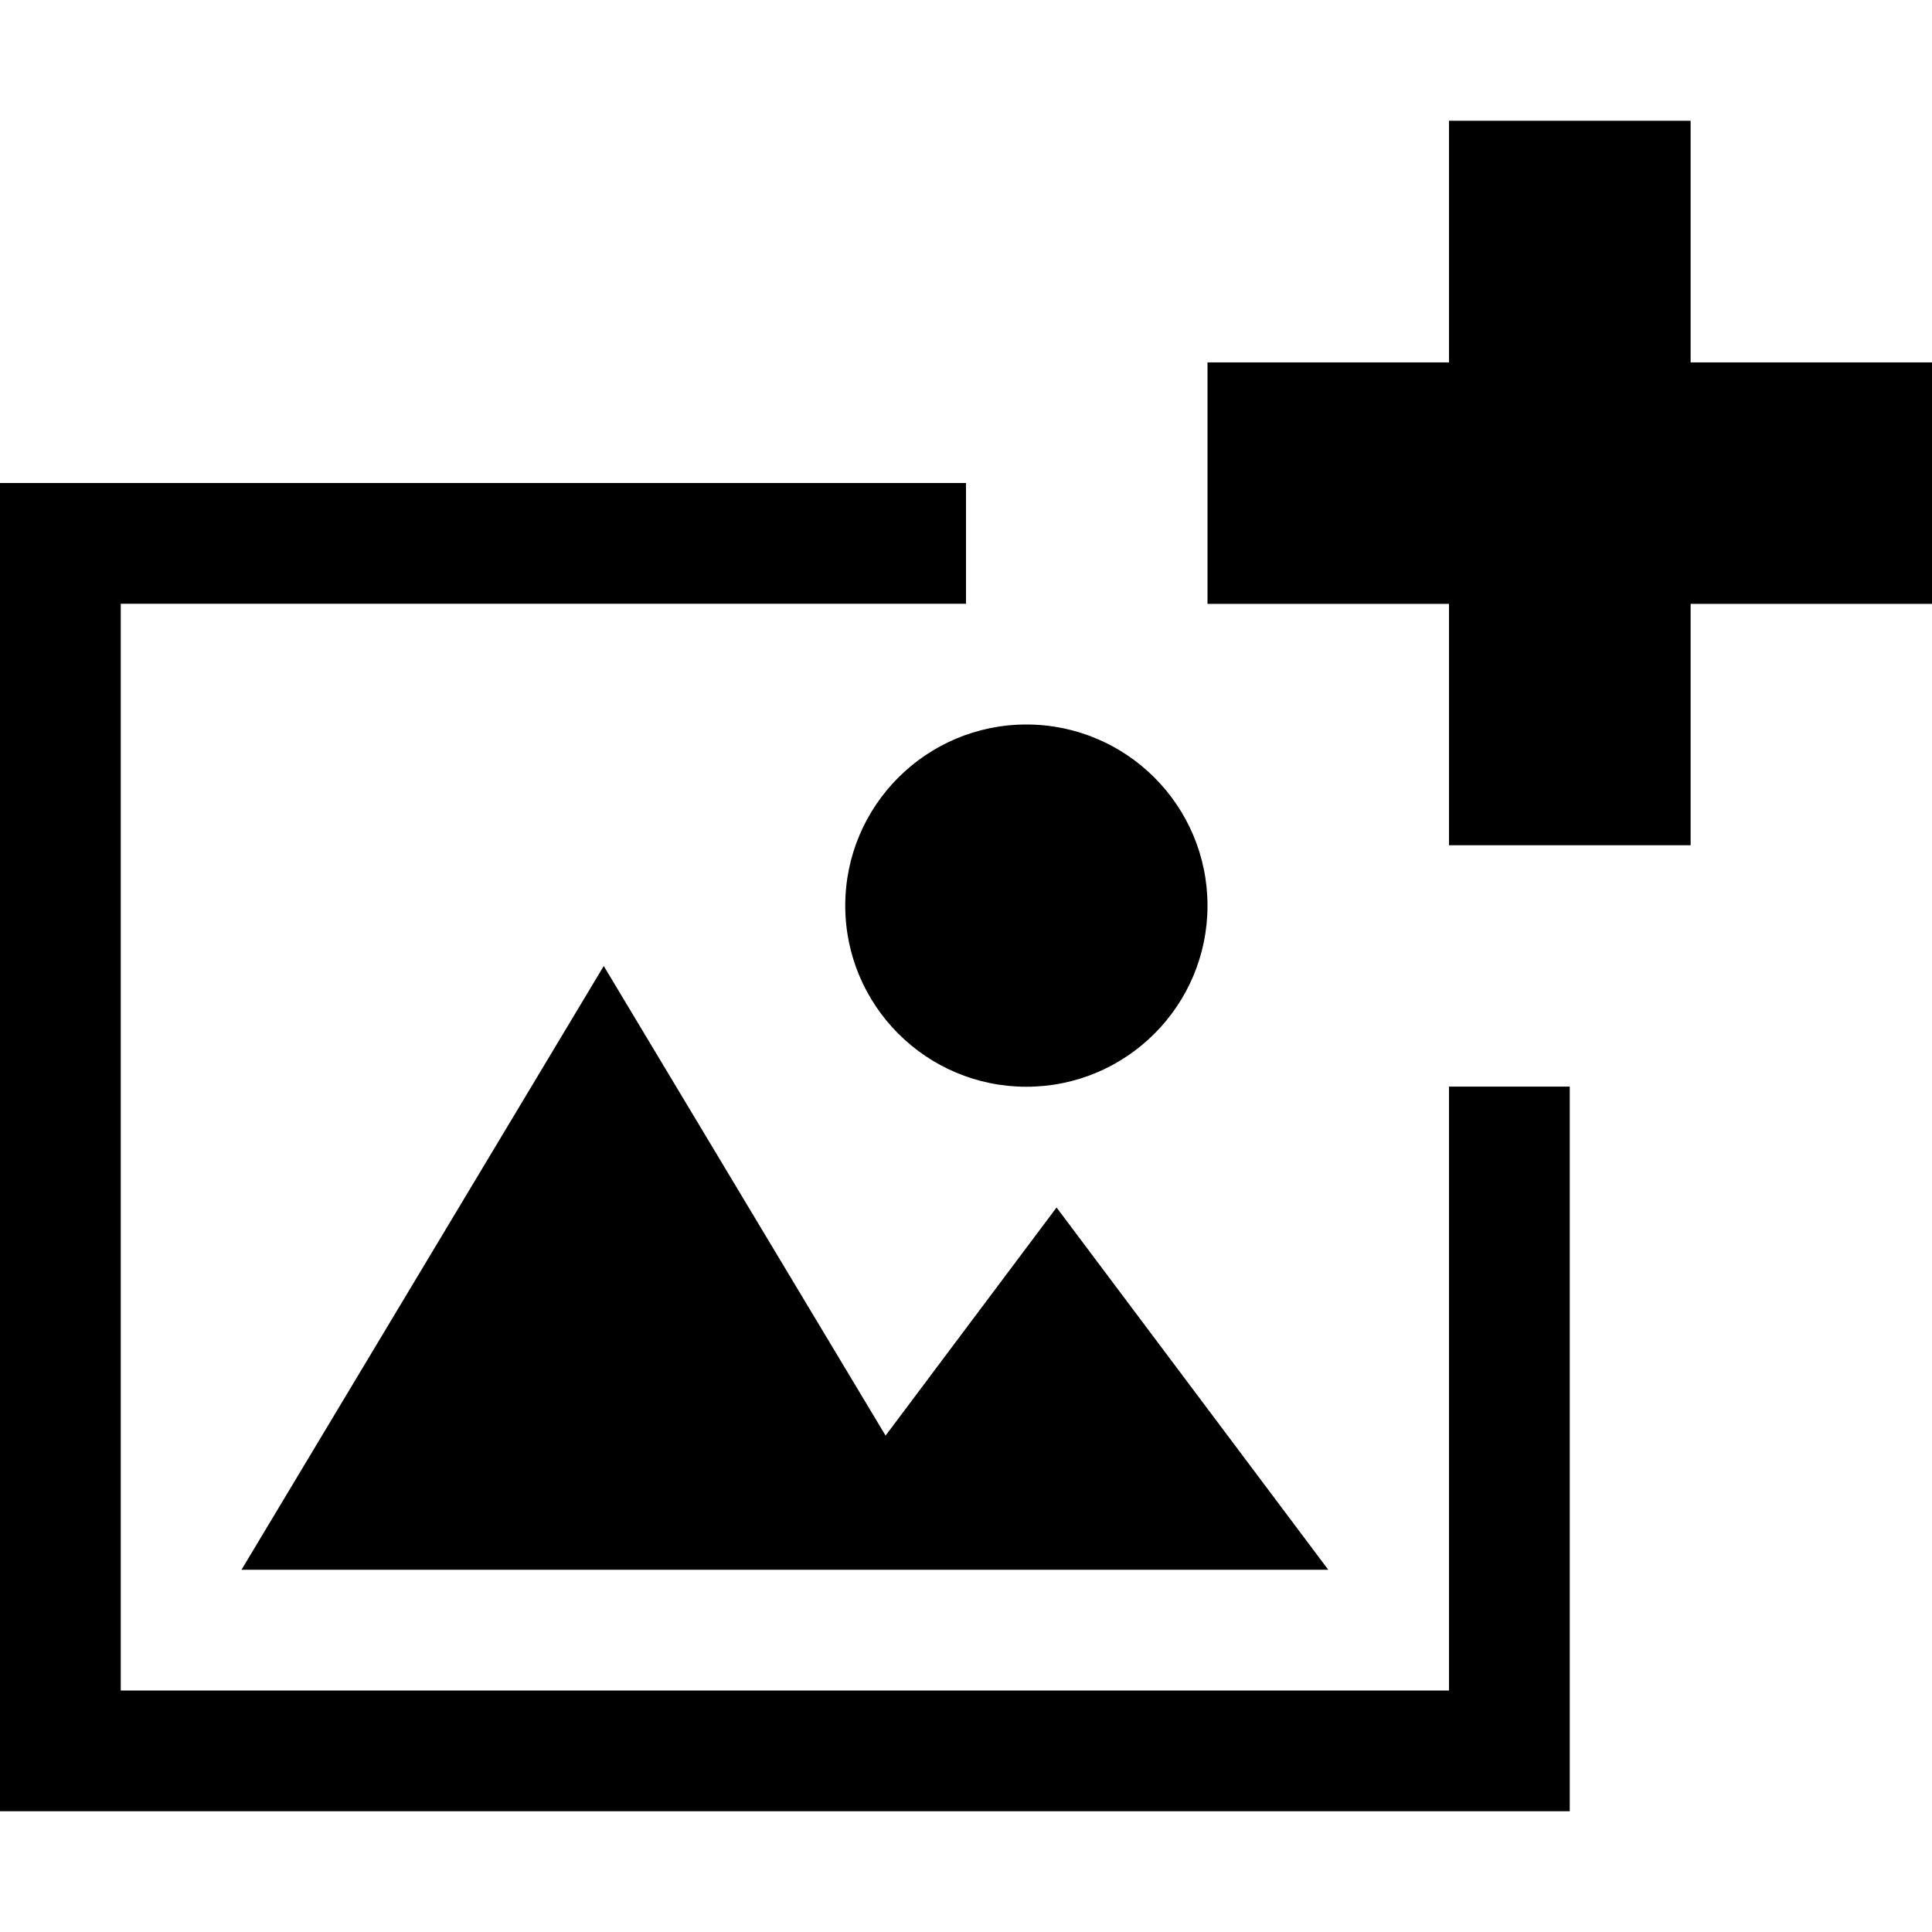 <svg xmlns="http://www.w3.org/2000/svg" xlink="http://www.w3.org/1999/xlink" width="16" height="16" viewBox="0 0 16 16"><path d="M0,4 L8,4 L8,5 L1,5 L1,14 L12,14 L12,8.999 L13,8.999 L13,15 L0,15 L0,4 Z M7.334,11.889 L8.75,10 L11,13 L2,13 L5,8 L7.334,11.889 Z M12,1 L14.001,1 L14.001,3.001 L16.001,3.001 L16.001,5.001 L14.001,5.001 L14.001,7 L12,7 L12,5.001 L10,5.001 L10,3.001 L12,3.001 L12,1 Z M7,7.5 C7,6.672 7.672,6 8.5,6 C9.328,6 10,6.672 10,7.5 C10,8.328 9.328,9 8.5,9 C7.672,9 7,8.328 7,7.5 Z"/></svg>
